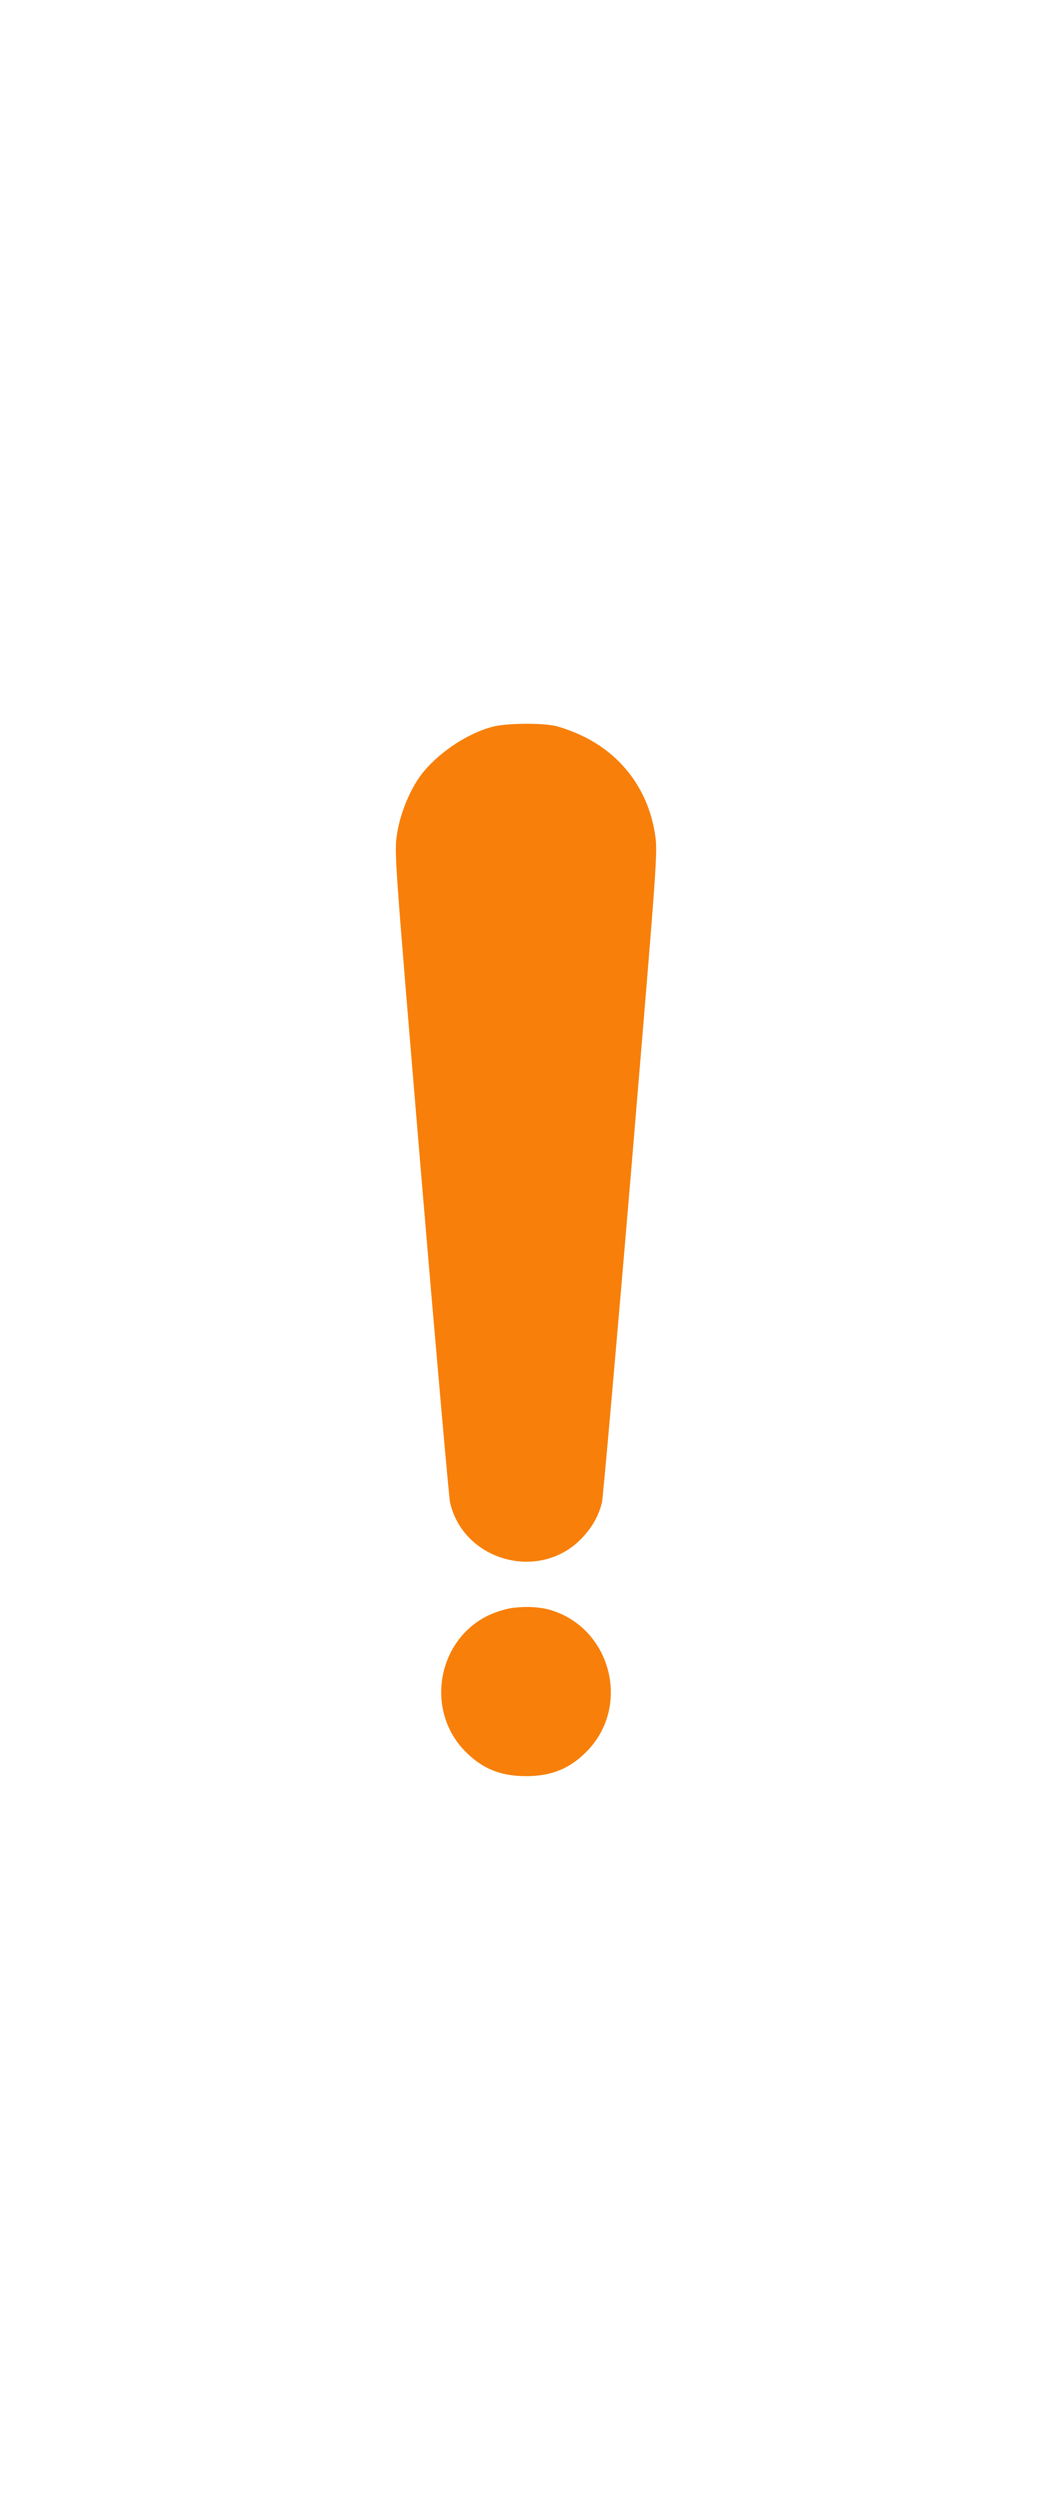 <?xml version="1.0" standalone="no"?>
<!DOCTYPE svg PUBLIC "-//W3C//DTD SVG 20010904//EN"
 "http://www.w3.org/TR/2001/REC-SVG-20010904/DTD/svg10.dtd">
<svg version="1.0" xmlns="http://www.w3.org/2000/svg"
 width="40pt" height="95pt" viewBox="0 0 512 512"
 preserveAspectRatio="xMidYMid meet">
<g transform="translate(0,512) scale(0.1,-0.1)"
fill="#f87f0a" stroke="none">
<path d="M2402 5106 c-117 -29 -253 -116 -339 -218 -60 -71 -113 -195 -130
-300 -15 -93 -14 -95 116 -1652 72 -857 136 -1578 141 -1603 65 -289 441 -390
644 -173 51 54 81 110 96 173 5 25 69 746 141 1603 130 1557 131 1559 116
1652 -34 210 -160 380 -352 472 -44 21 -104 43 -133 49 -70 15 -234 13 -300
-3z"/>
<path d="M2499 819 c-32 -3 -86 -20 -120 -36 -247 -117 -310 -453 -123 -654
85 -90 176 -129 304 -129 128 0 219 39 304 129 206 222 106 592 -184 679 -50
15 -116 19 -181 11z"/>
</g>
</svg>
